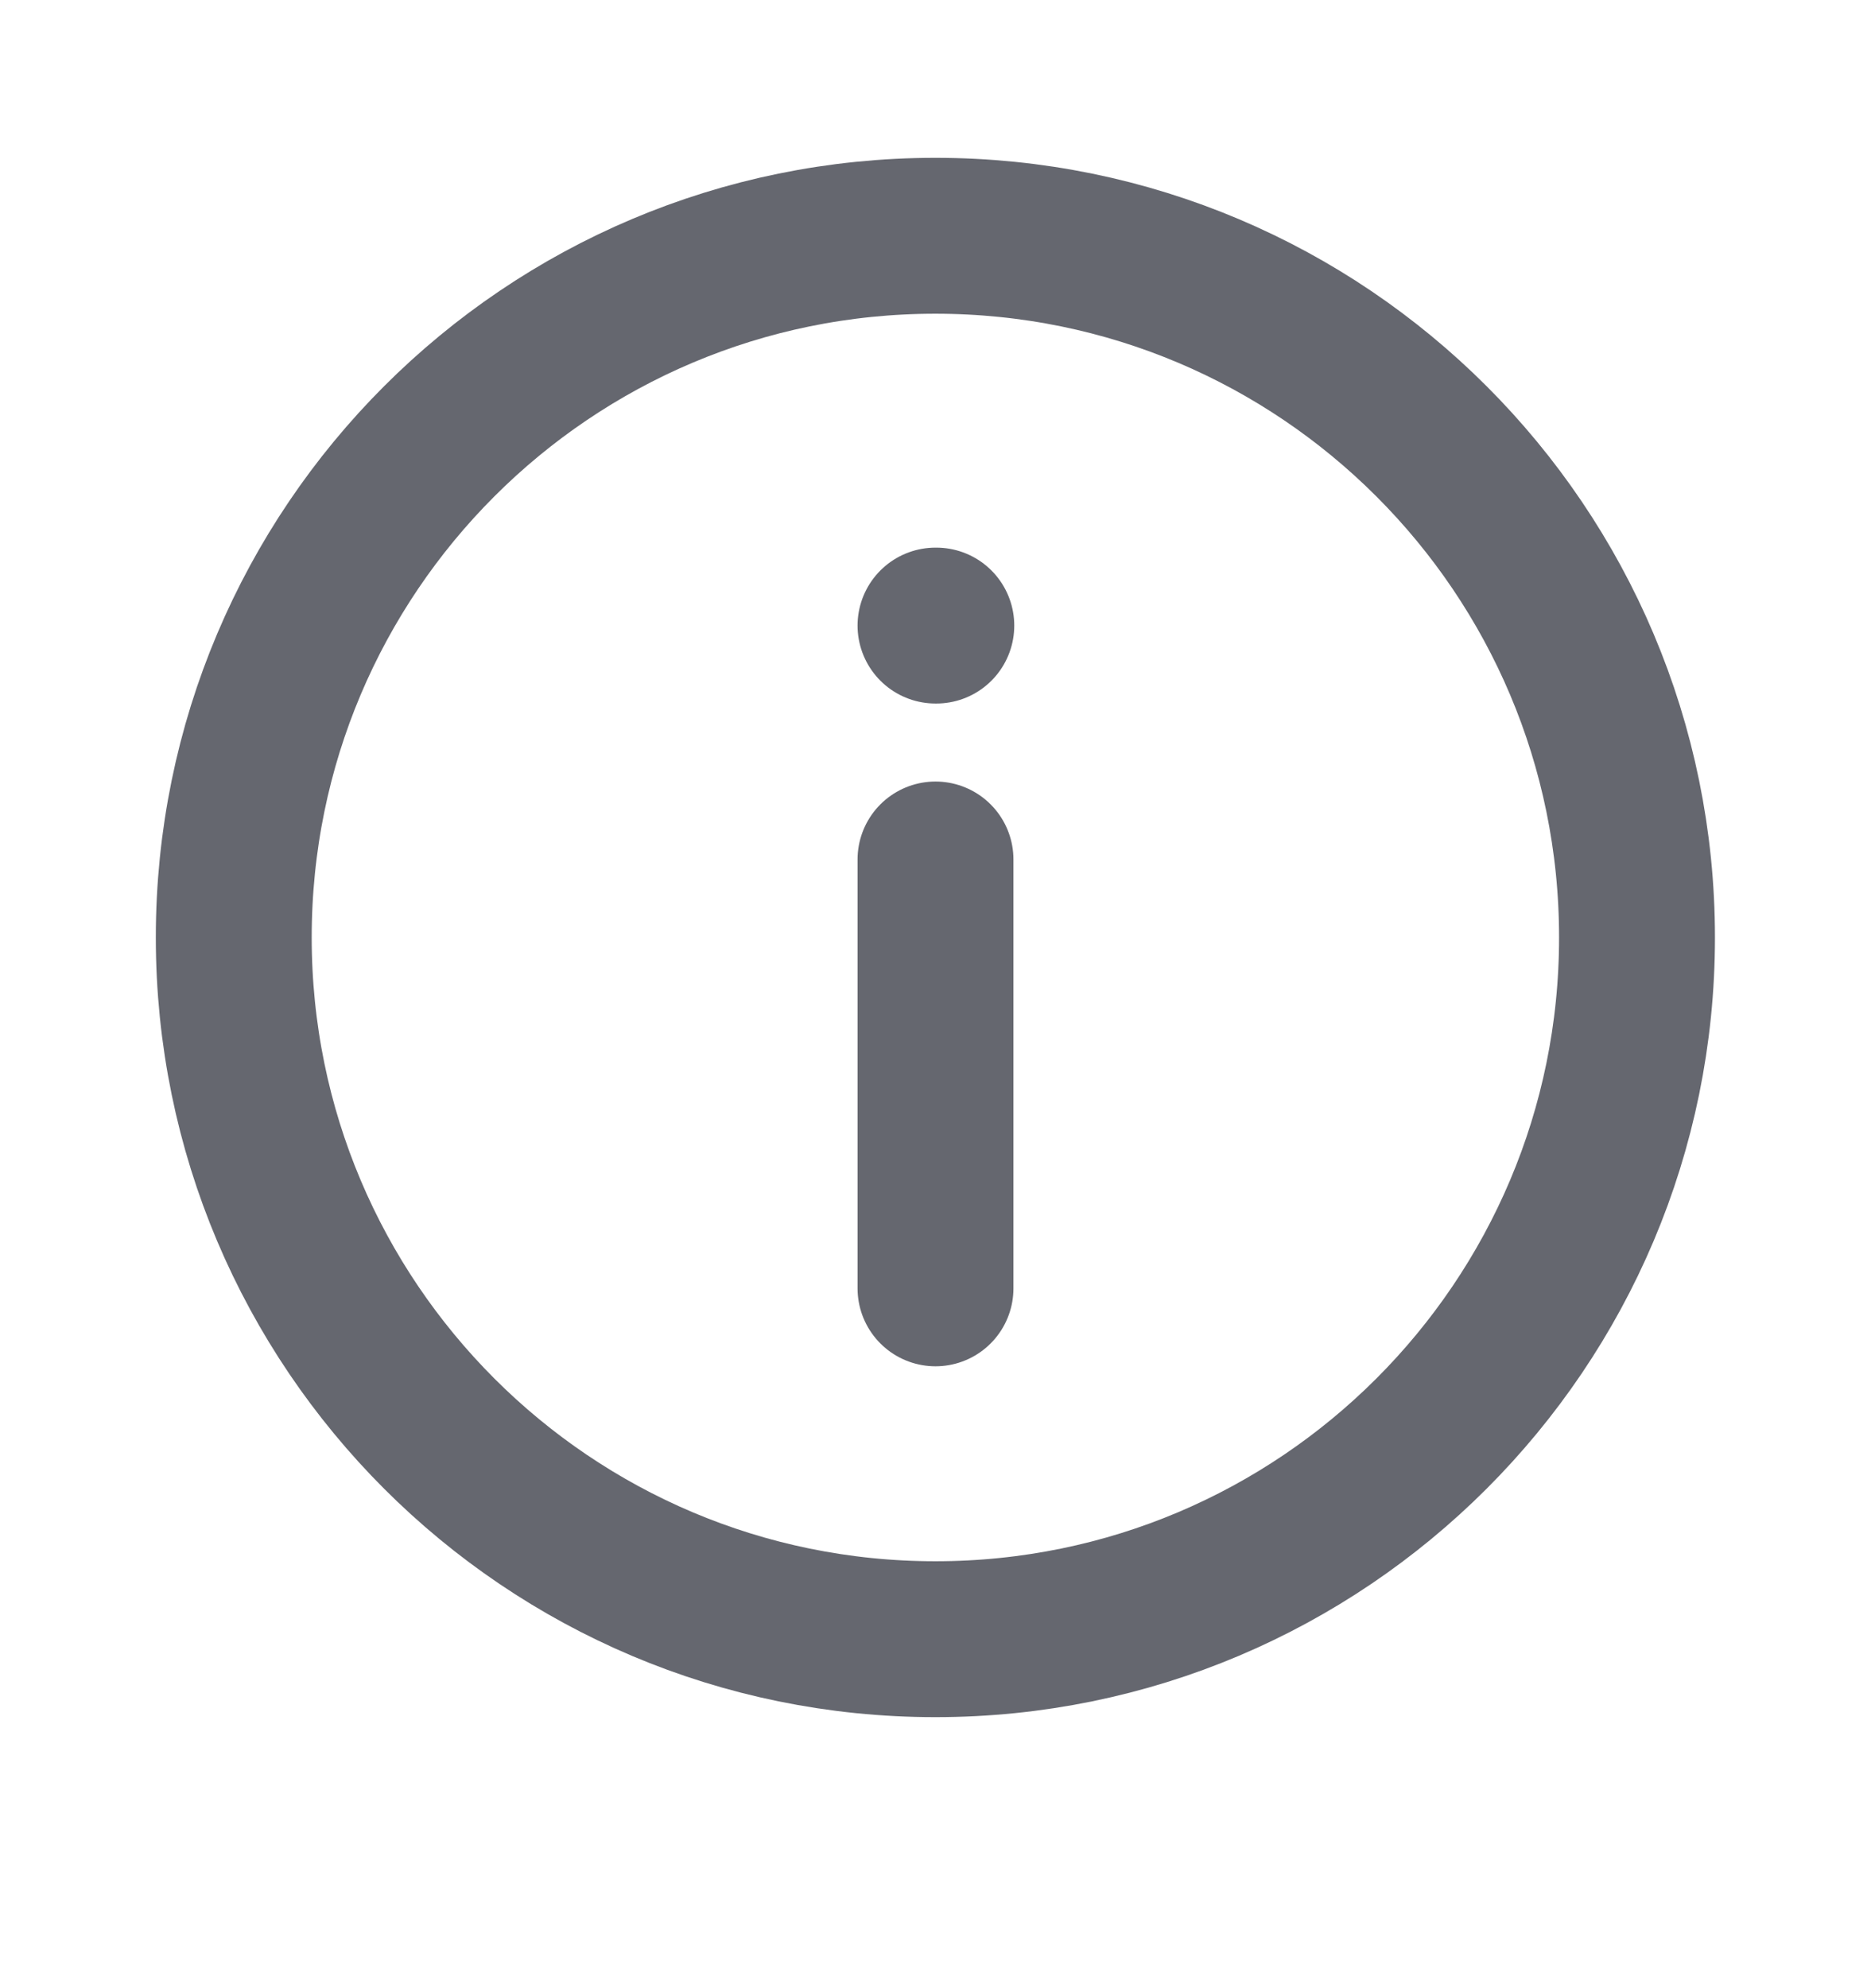 <svg width="16" height="17" viewBox="0 0 16 17" fill="none" xmlns="http://www.w3.org/2000/svg">
<path d="M13.999 8.016C13.999 11.329 11.312 14.016 7.999 14.016C4.685 14.016 1.999 11.329 1.999 8.016C1.999 4.702 4.685 2.016 7.999 2.016C11.312 2.016 13.999 4.702 13.999 8.016Z" stroke="#65676F" stroke-width="1.333" stroke-linecap="round" stroke-linejoin="round"/>
<path d="M8 11.016V7.349" stroke="#65676F" stroke-width="1.333" stroke-linecap="round" stroke-linejoin="round"/>
<path d="M8 5.349H8.007" stroke="#65676F" stroke-width="1.333" stroke-linecap="round" stroke-linejoin="round"/>
</svg>
